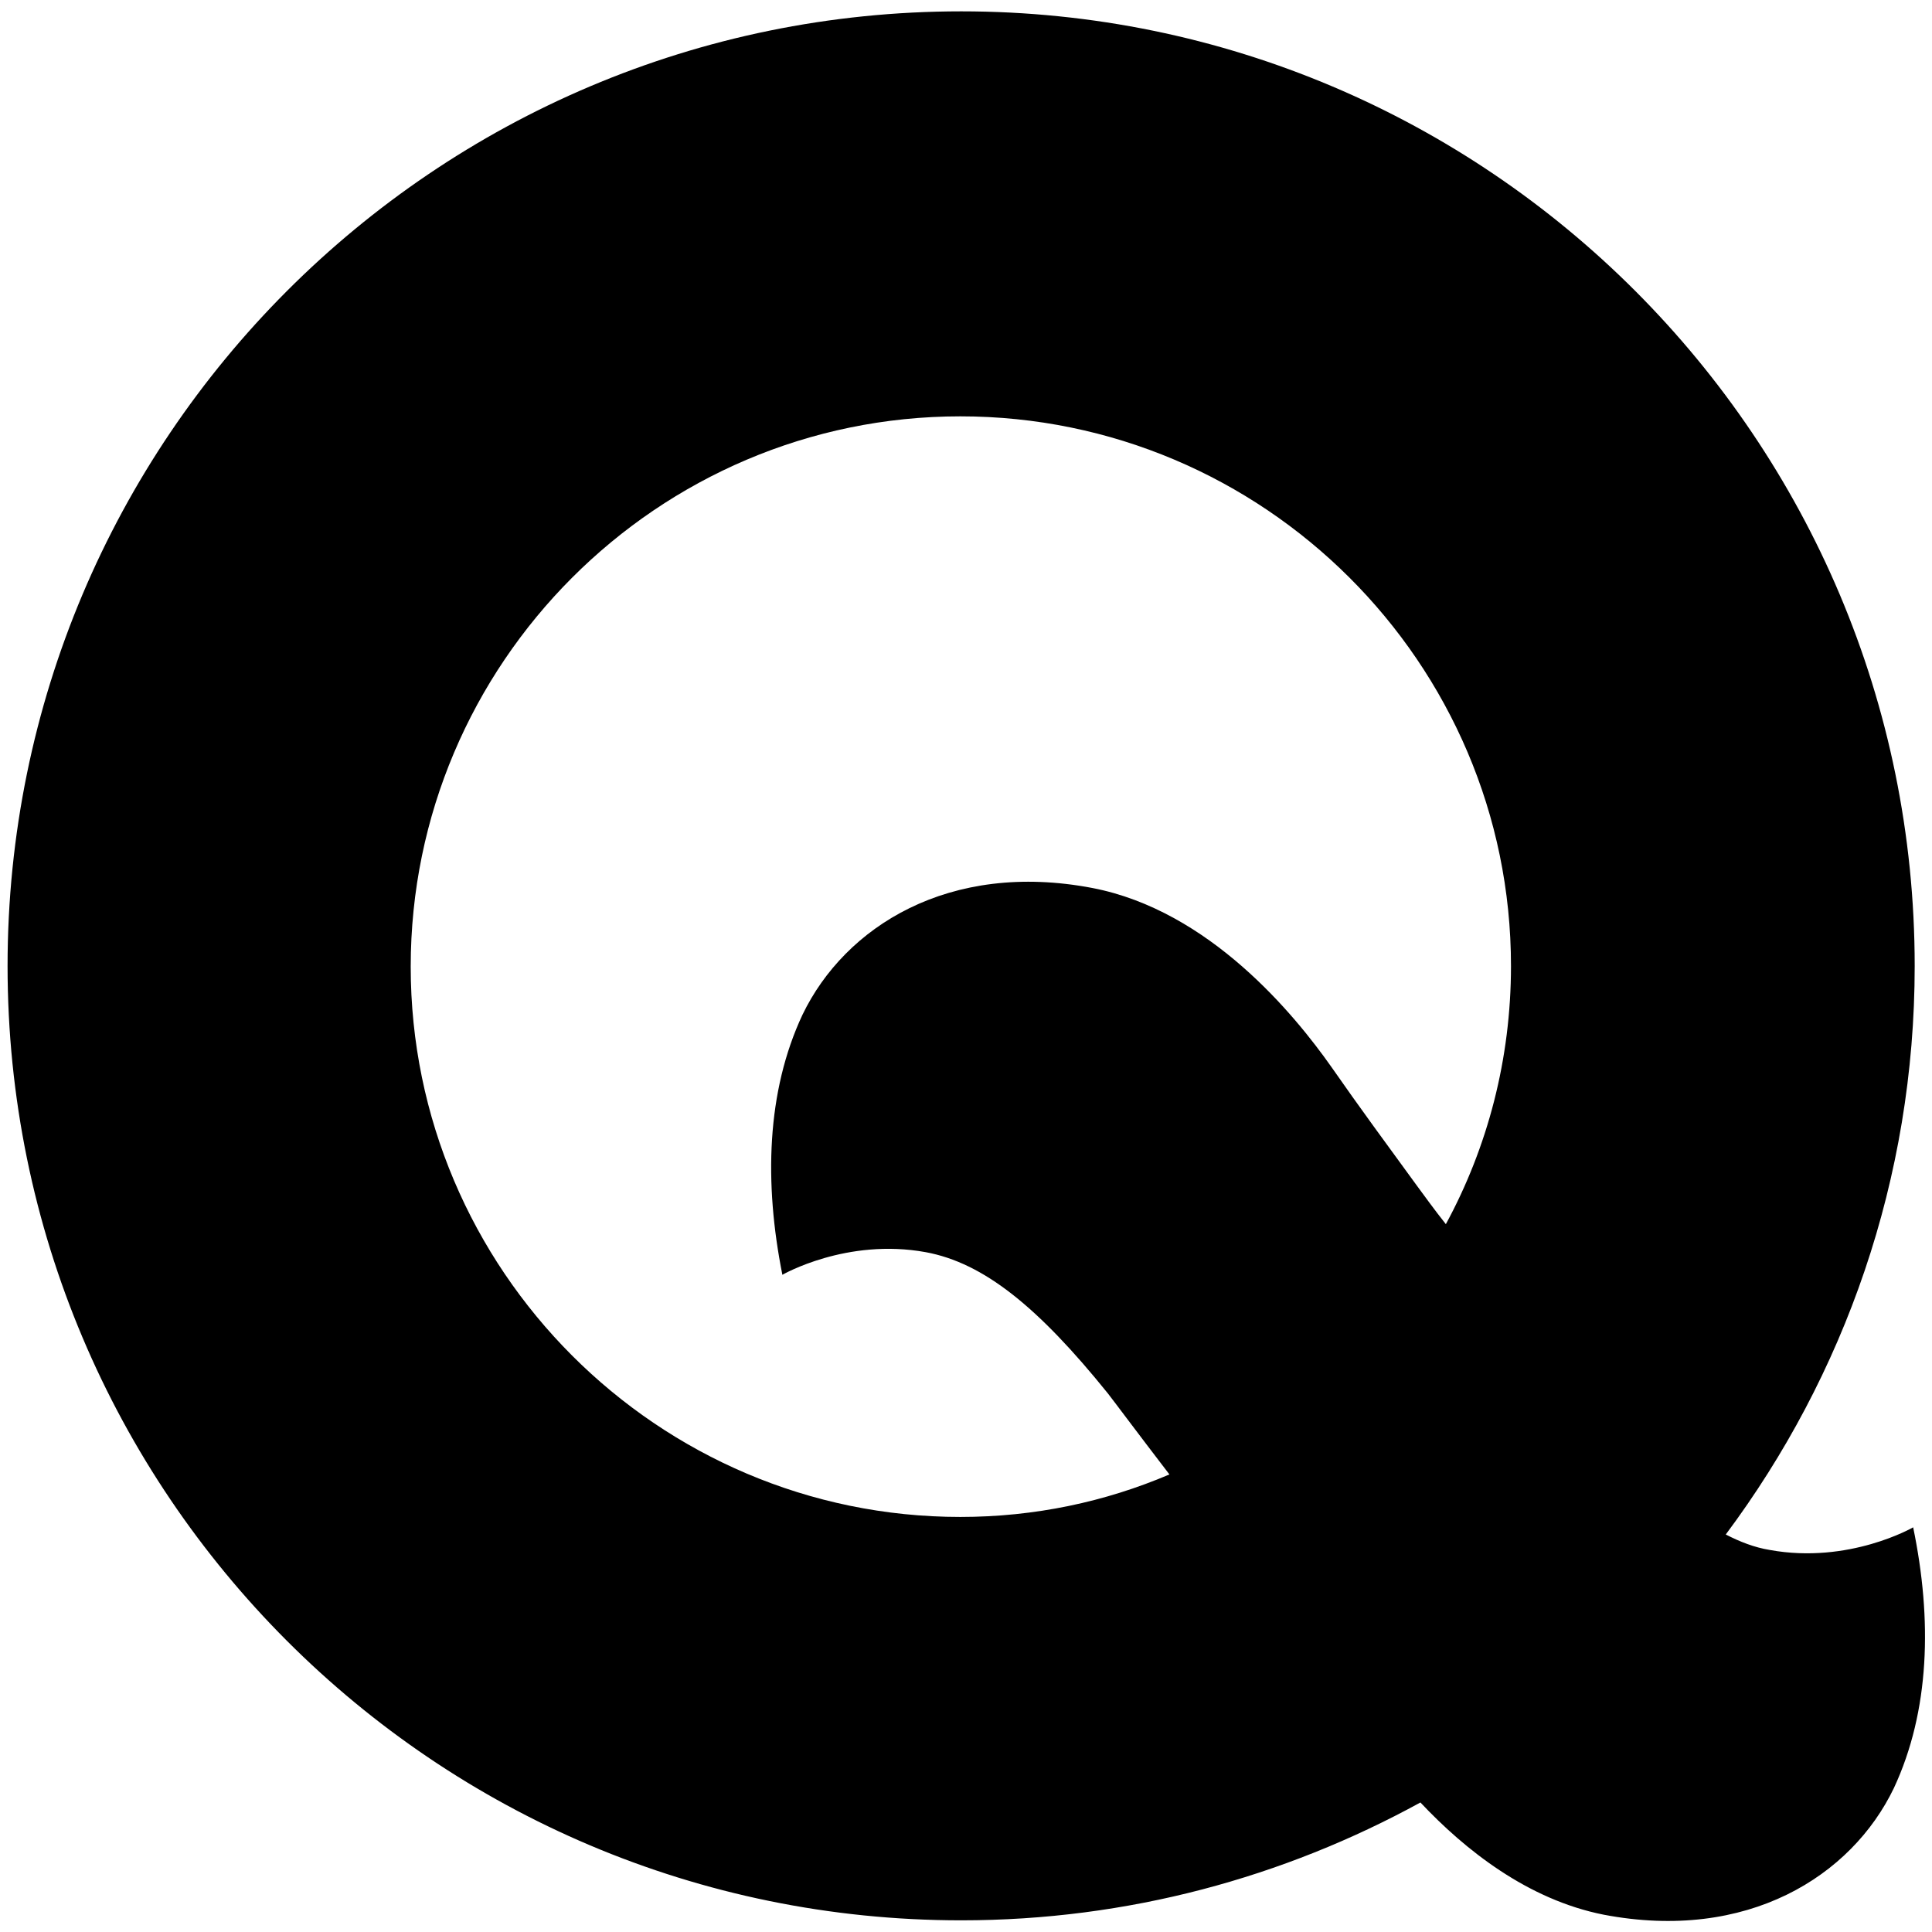 <svg role="img" viewBox="0 0 24 24" xmlns="http://www.w3.org/2000/svg"><title>Qase</title><path d="M 23.766 18.973 C 23.766 18.973 22.969 19.434 21.984 19.254 C 21.793 19.223 21.613 19.152 21.438 19.062 C 22.91 17.09 23.785 14.648 23.785 12 C 23.785 5.453 18.48 0.141 11.941 0.141 C 5.398 0.141 0.094 5.453 0.094 12 C 0.094 18.547 5.398 23.855 11.941 23.855 C 14.012 23.855 15.949 23.32 17.645 22.391 C 18.199 22.98 18.977 23.598 19.922 23.785 C 21.703 24.125 23 23.309 23.527 22.211 C 23.973 21.254 24.004 20.121 23.766 18.973 Z M 11.93 18.844 C 8.168 18.844 5.102 15.773 5.102 12.008 C 5.102 8.242 8.168 5.172 11.93 5.172 C 15.691 5.172 18.77 8.23 18.77 12 C 18.77 13.156 18.48 14.25 17.961 15.207 C 17.812 15.02 17.684 14.84 17.594 14.719 C 17.246 14.242 16.887 13.754 16.539 13.254 C 16.082 12.605 15.027 11.312 13.57 11.031 C 11.789 10.691 10.496 11.512 9.969 12.605 C 9.52 13.562 9.492 14.699 9.719 15.836 C 9.719 15.836 10.516 15.375 11.5 15.555 C 12.219 15.688 12.895 16.234 13.762 17.309 C 13.832 17.398 14.129 17.797 14.527 18.316 C 13.73 18.656 12.855 18.844 11.93 18.844 Z M 11.93 18.844 "/></svg>